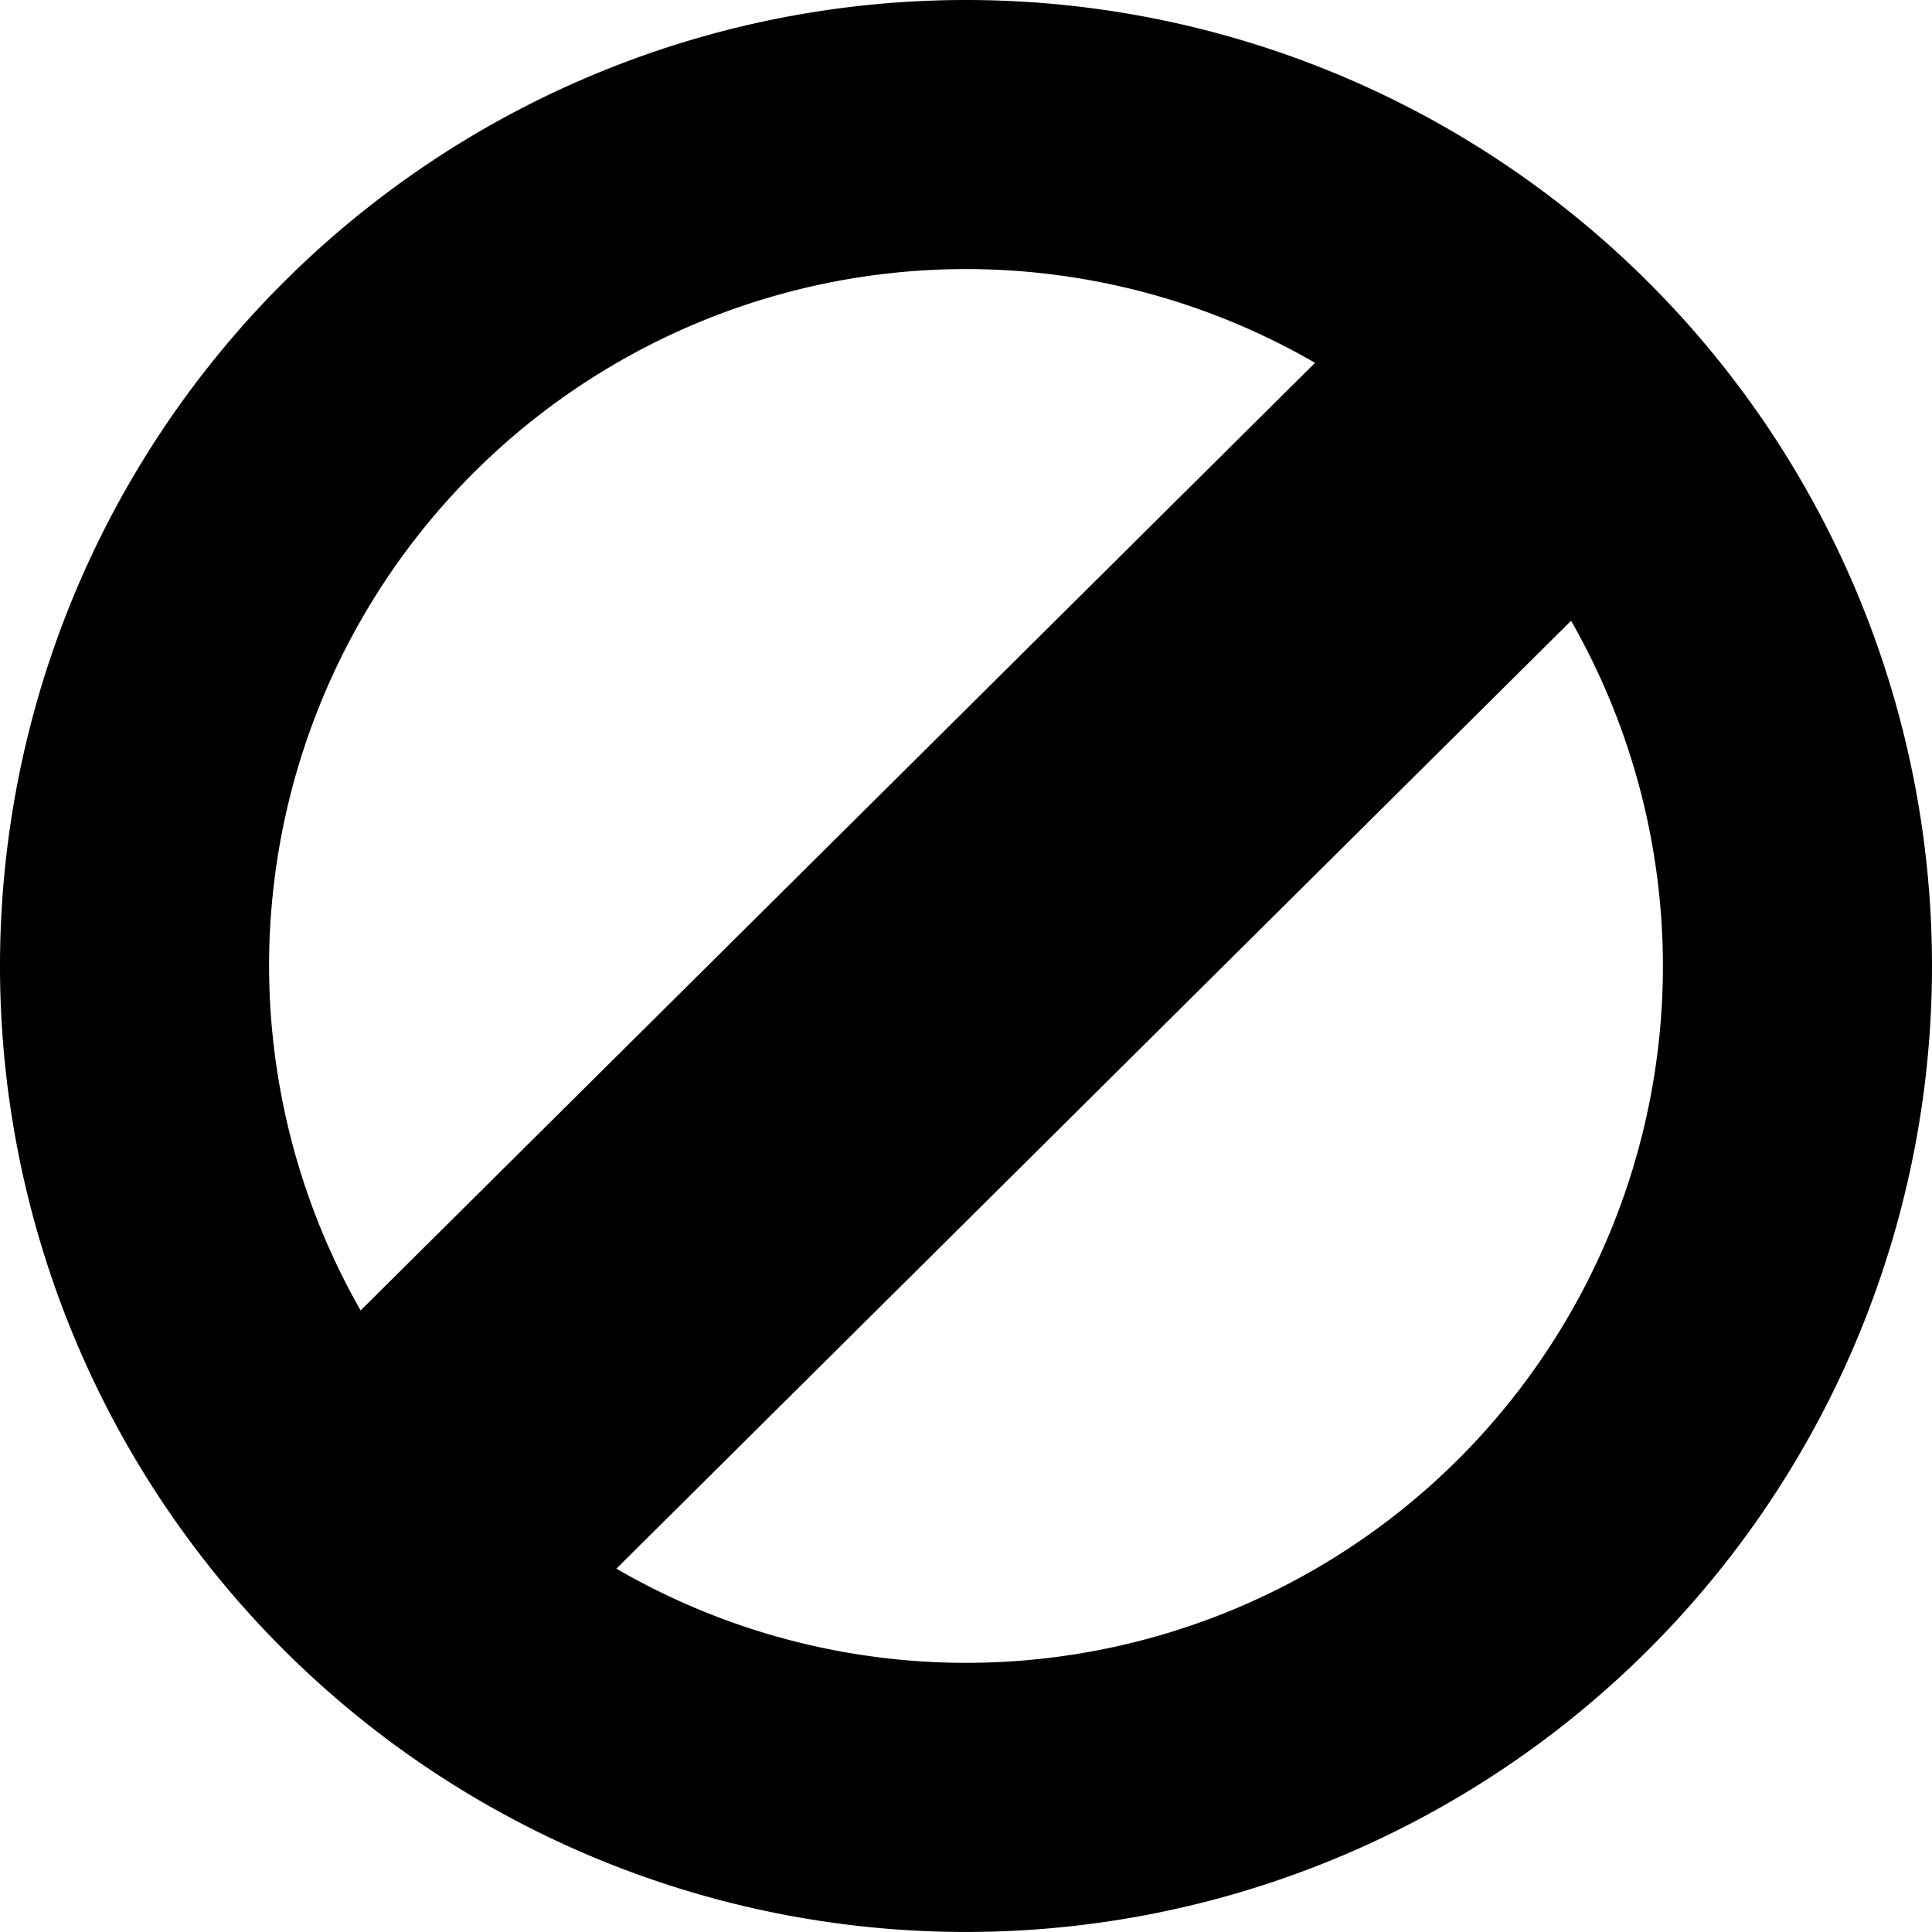 <?xml version="1.0" encoding="UTF-8" standalone="no"?>
<!-- Created with Inkscape (http://www.inkscape.org/) -->

<svg
   width="49.392mm"
   height="49.391mm"
   viewBox="0 0 49.392 49.391"
   version="1.1"
   id="svg1"
   xmlns="http://www.w3.org/2000/svg"
   xmlns:svg="http://www.w3.org/2000/svg">
  <defs
     id="defs1" />
  <path
     id="path65"
     style="display:inline;fill:#000000;fill-opacity:1;stroke-width:0.265"
     d="M 24.696,-1.6162706e-5 A 24.696,24.696 0 0 0 -1.698028e-6,24.696 24.696,24.696 0 0 0 24.696,49.391 24.696,24.696 0 0 0 49.392,24.696 24.696,24.696 0 0 0 24.696,-1.6162706e-5 Z m 0,6.879 a 17.817,17.817 0 0 1 8.923,2.397 L 9.219,33.502 A 17.817,17.817 0 0 1 6.879,24.696 17.817,17.817 0 0 1 24.696,6.879 Z m 15.469,8.991 a 17.817,17.817 0 0 1 2.348,8.825 17.817,17.817 0 0 1 -17.817,17.816 17.817,17.817 0 0 1 -8.938,-2.408 z" />
</svg>
